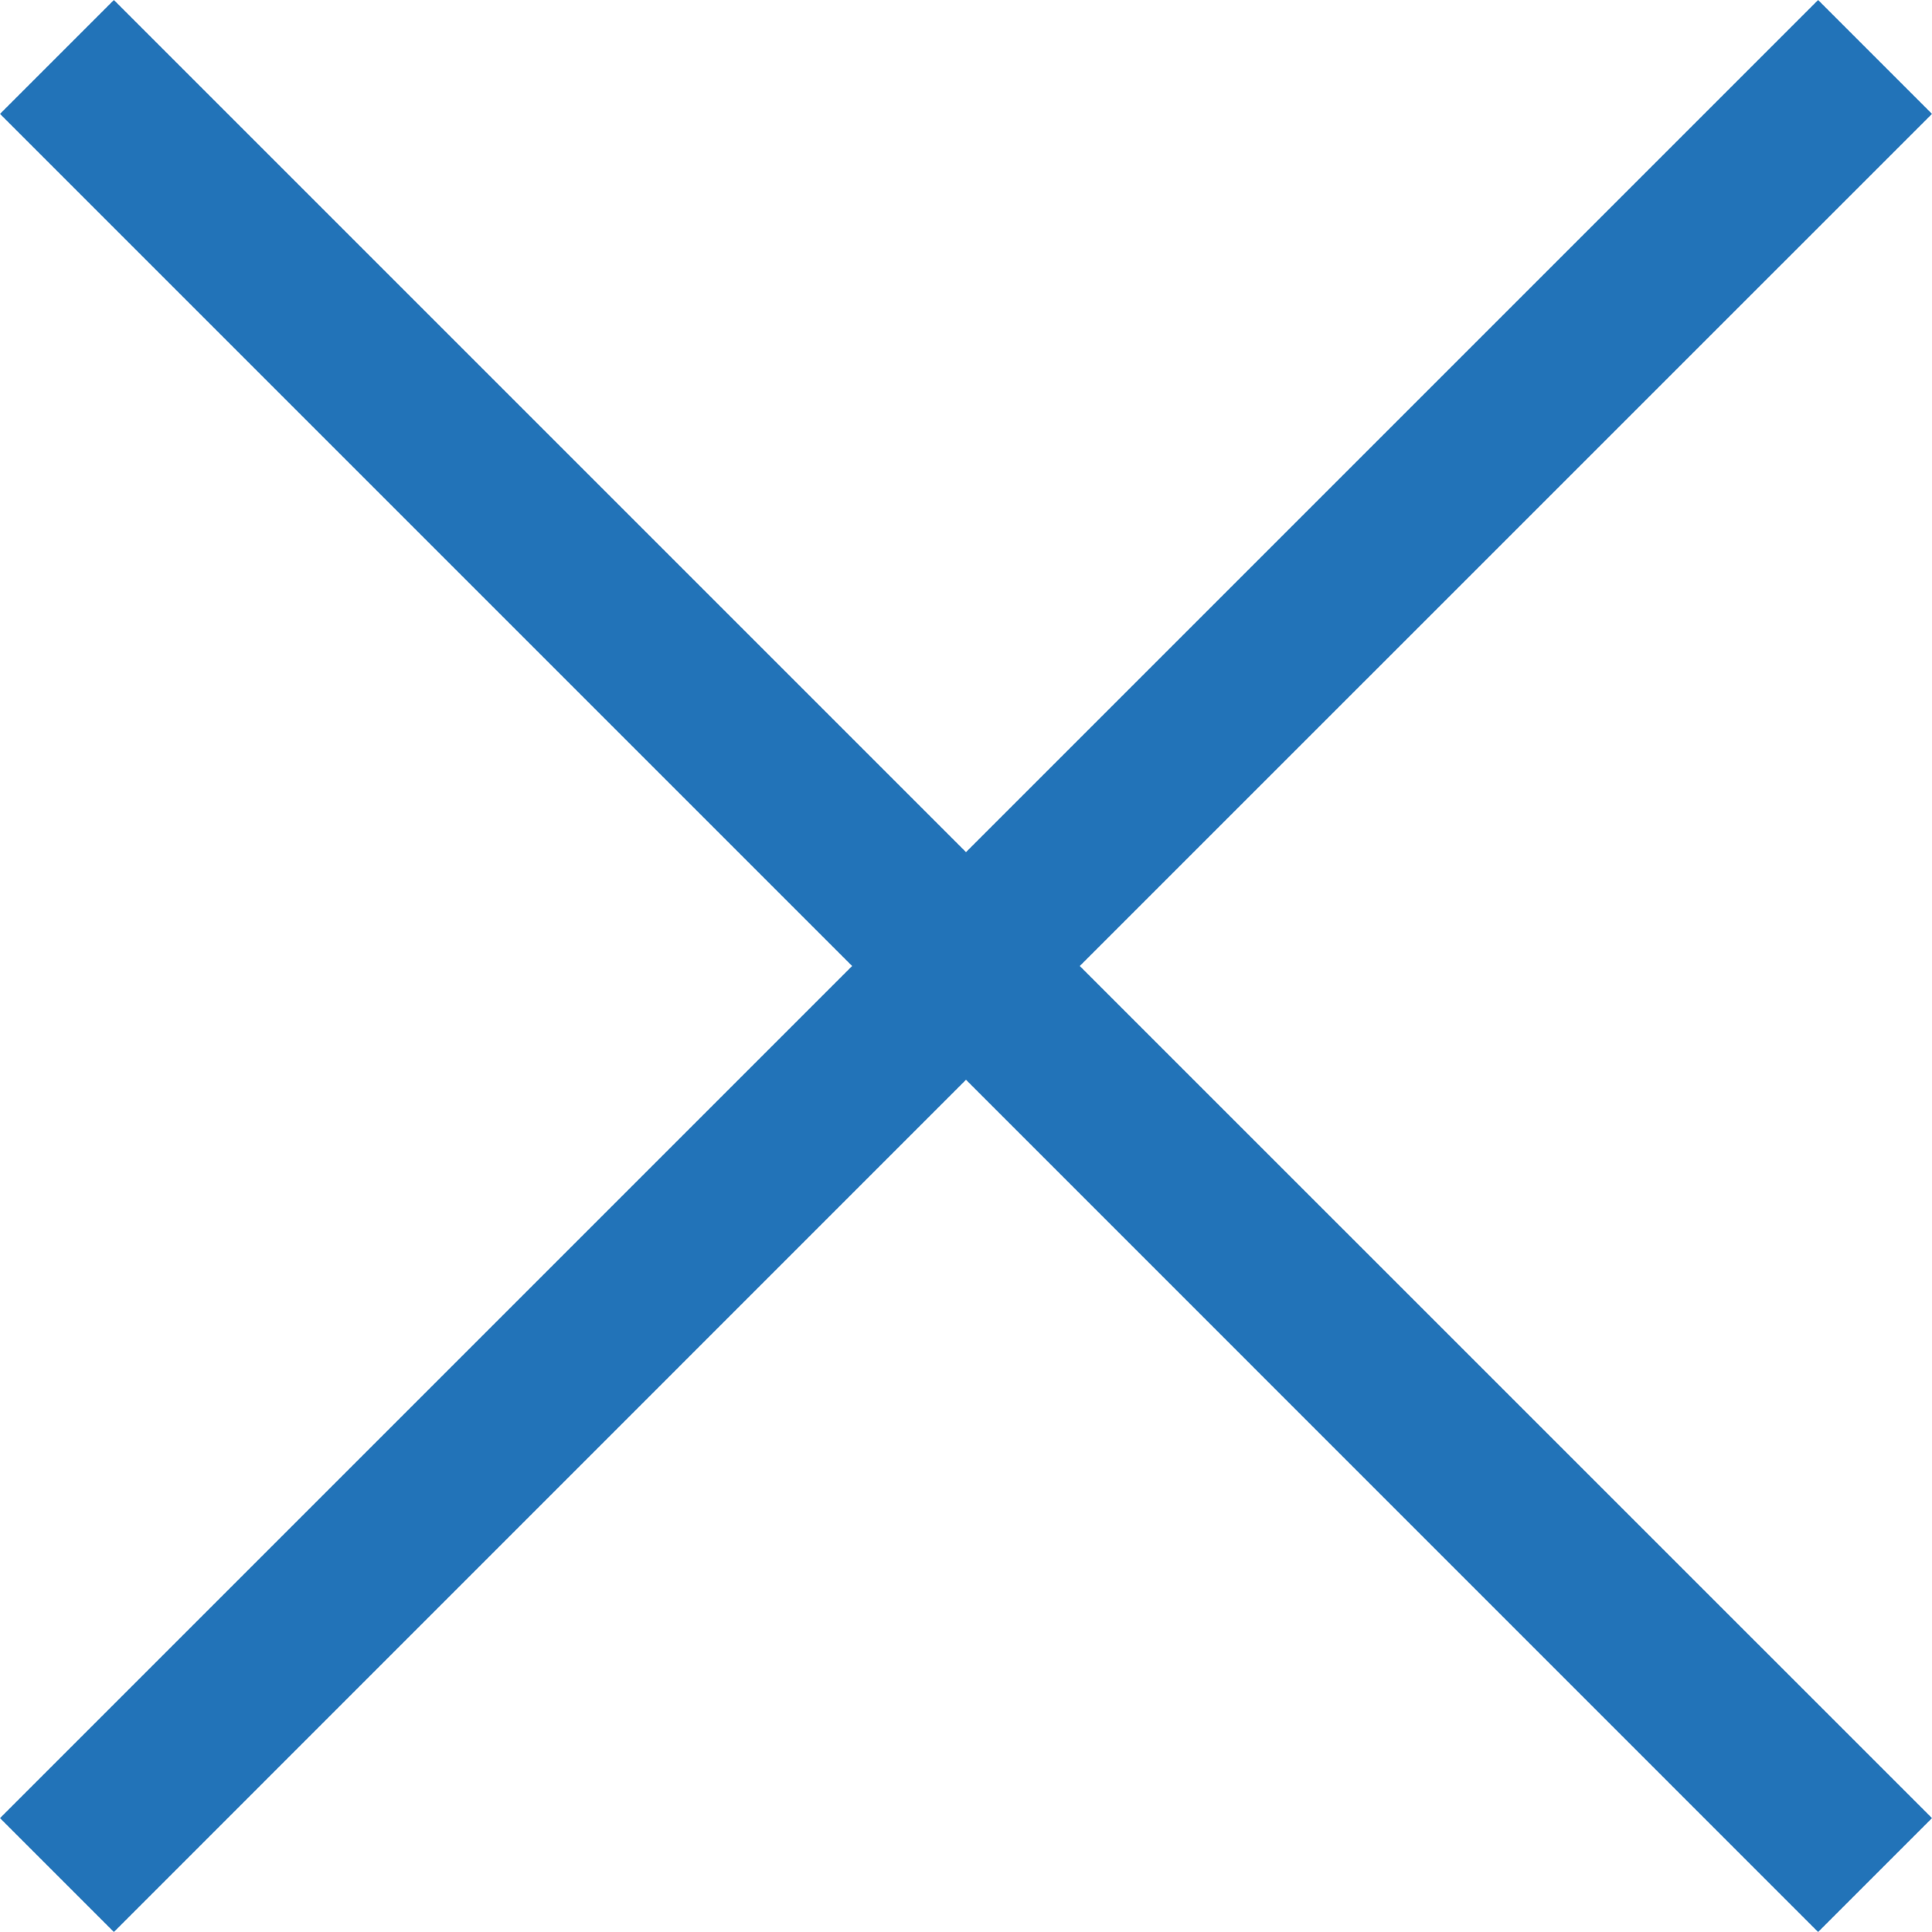 <svg width="18" height="18" viewBox="0 0 18 18" fill="none" xmlns="http://www.w3.org/2000/svg">
<path d="M18 1.061L16.939 0L9 7.939L1.061 0L0 1.061L7.939 9L0 16.939L1.061 18L9 10.06L16.939 18L18 16.939L10.06 9L18 1.061Z" fill="#2273B8"/>
</svg>
